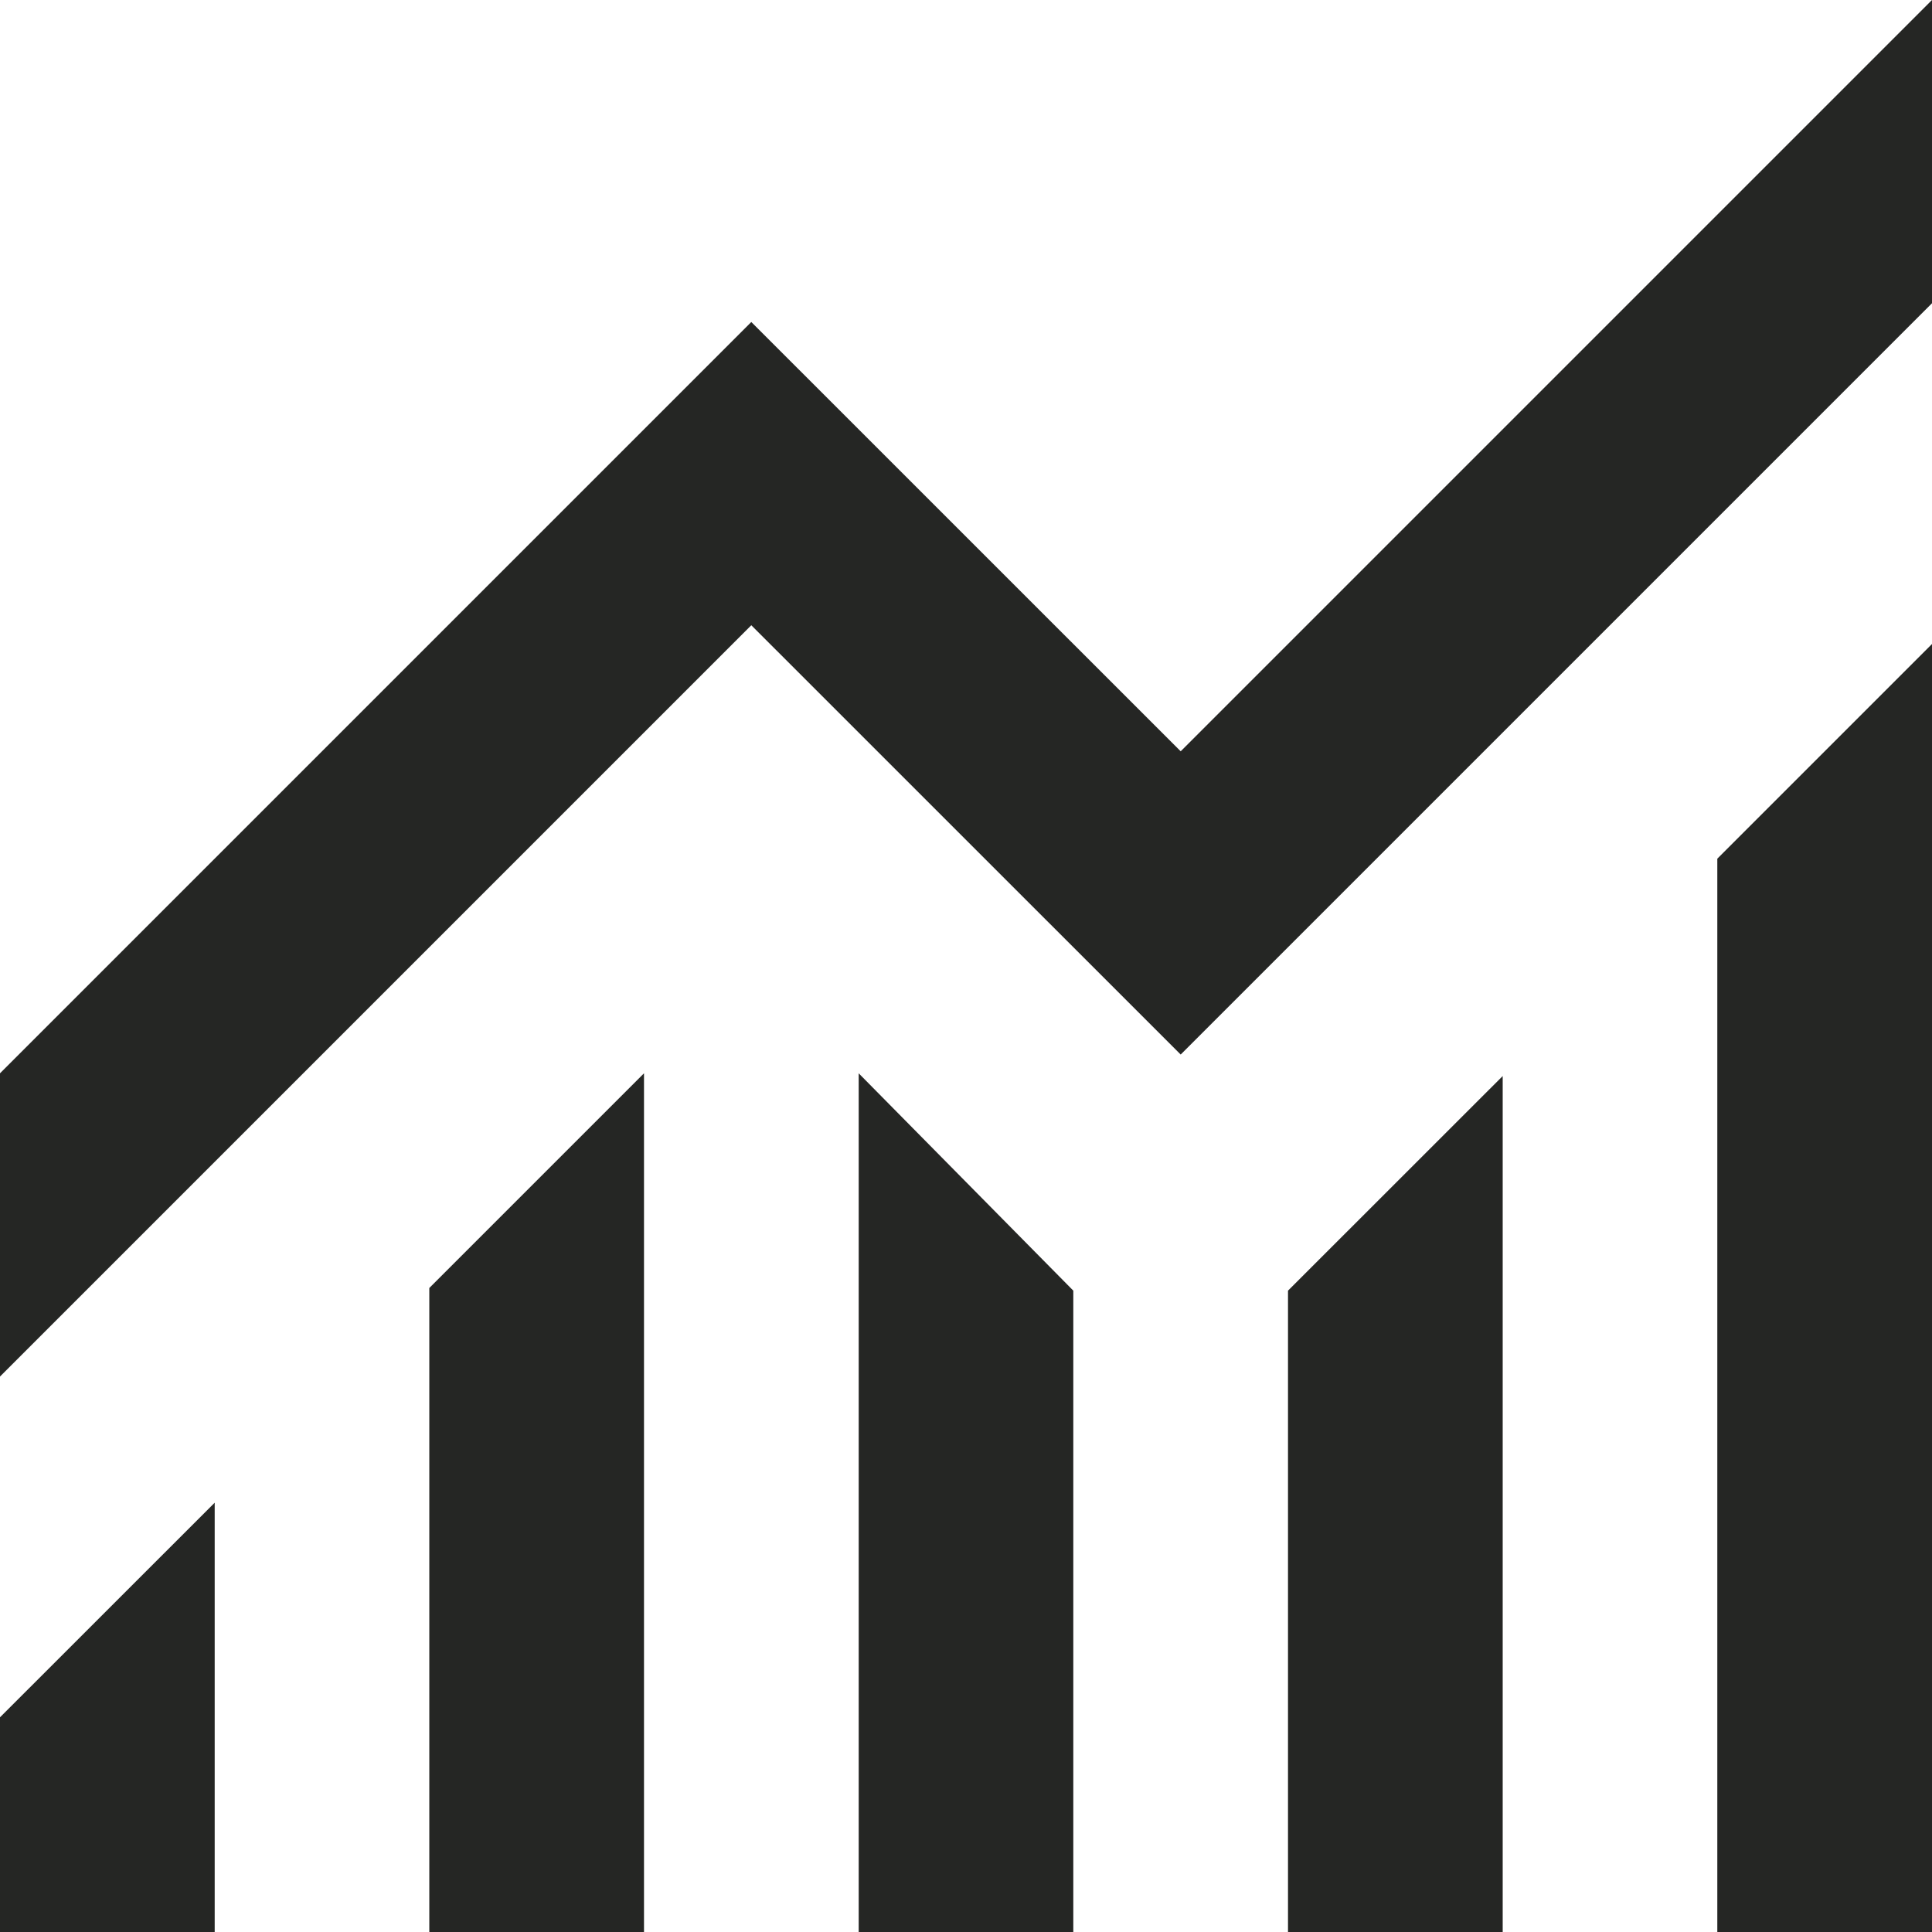 <svg width="24" height="24" viewBox="0 0 24 24" fill="none" xmlns="http://www.w3.org/2000/svg">
<path d="M0 24V21.333L2.667 18.667V24H0ZM5.333 24V16L8 13.333V24H5.333ZM10.667 24V13.333L13.333 16.033V24H10.667ZM16 24V16.033L18.667 13.367V24H16ZM21.333 24V10.667L24 8V24H21.333ZM0 17.1V13.333L9.333 4L14.667 9.333L24 0V3.767L14.667 13.1L9.333 7.767L0 17.1Z" fill="#252624"/>
</svg>
